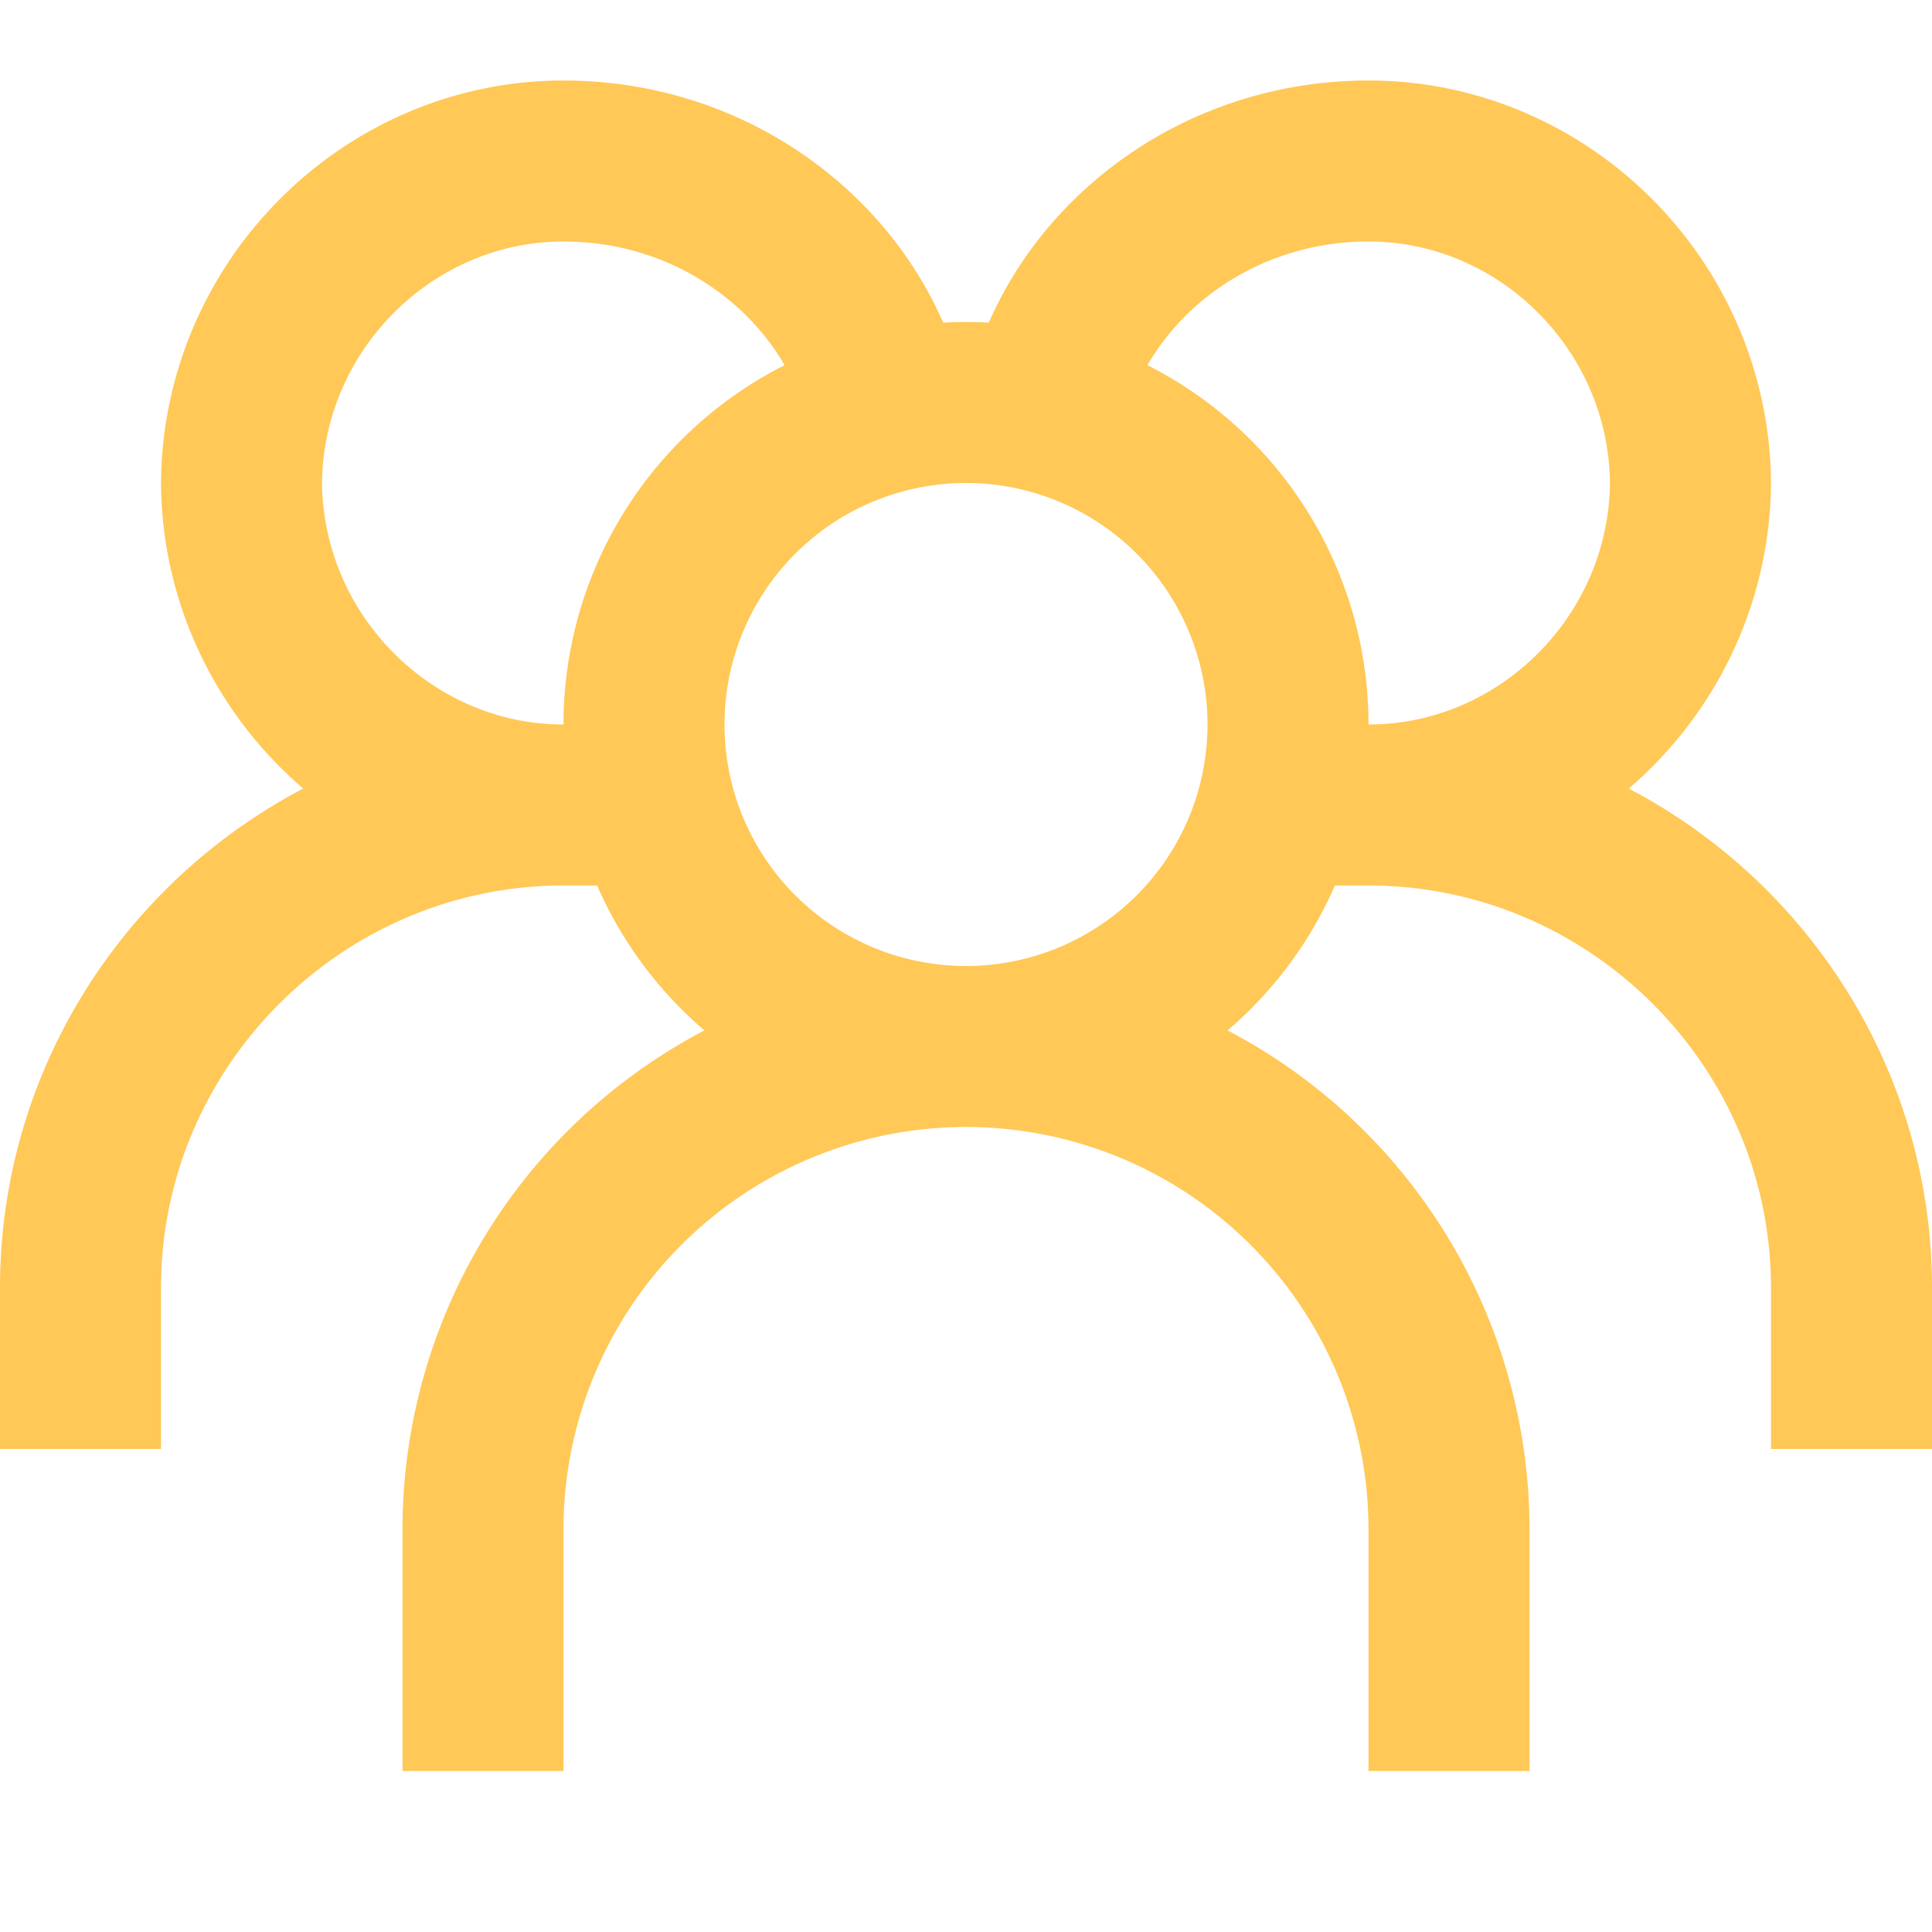 <svg width="64" height="64" viewBox="0 0 24 24" xmlns="http://www.w3.org/2000/svg">
    <path fill="none" stroke="#ffc857" stroke-width="2" d="M12 13a4 4 0 1 0 0-8a4 4 0 0 0 0 8Zm-6 9v-3a6 6 0 1 1 12 0v3M13 5c.404-1.664 2.015-3 4-3c2.172 0 3.98 1.79 4 4c-.02 2.21-1.828 4-4 4h-1h1c3.288 0 6 2.686 6 6v2M11 5c-.404-1.664-2.015-3-4-3c-2.172 0-3.98 1.79-4 4c.02 2.21 1.828 4 4 4h1h-1c-3.288 0-6 2.686-6 6v2"/>
</svg>